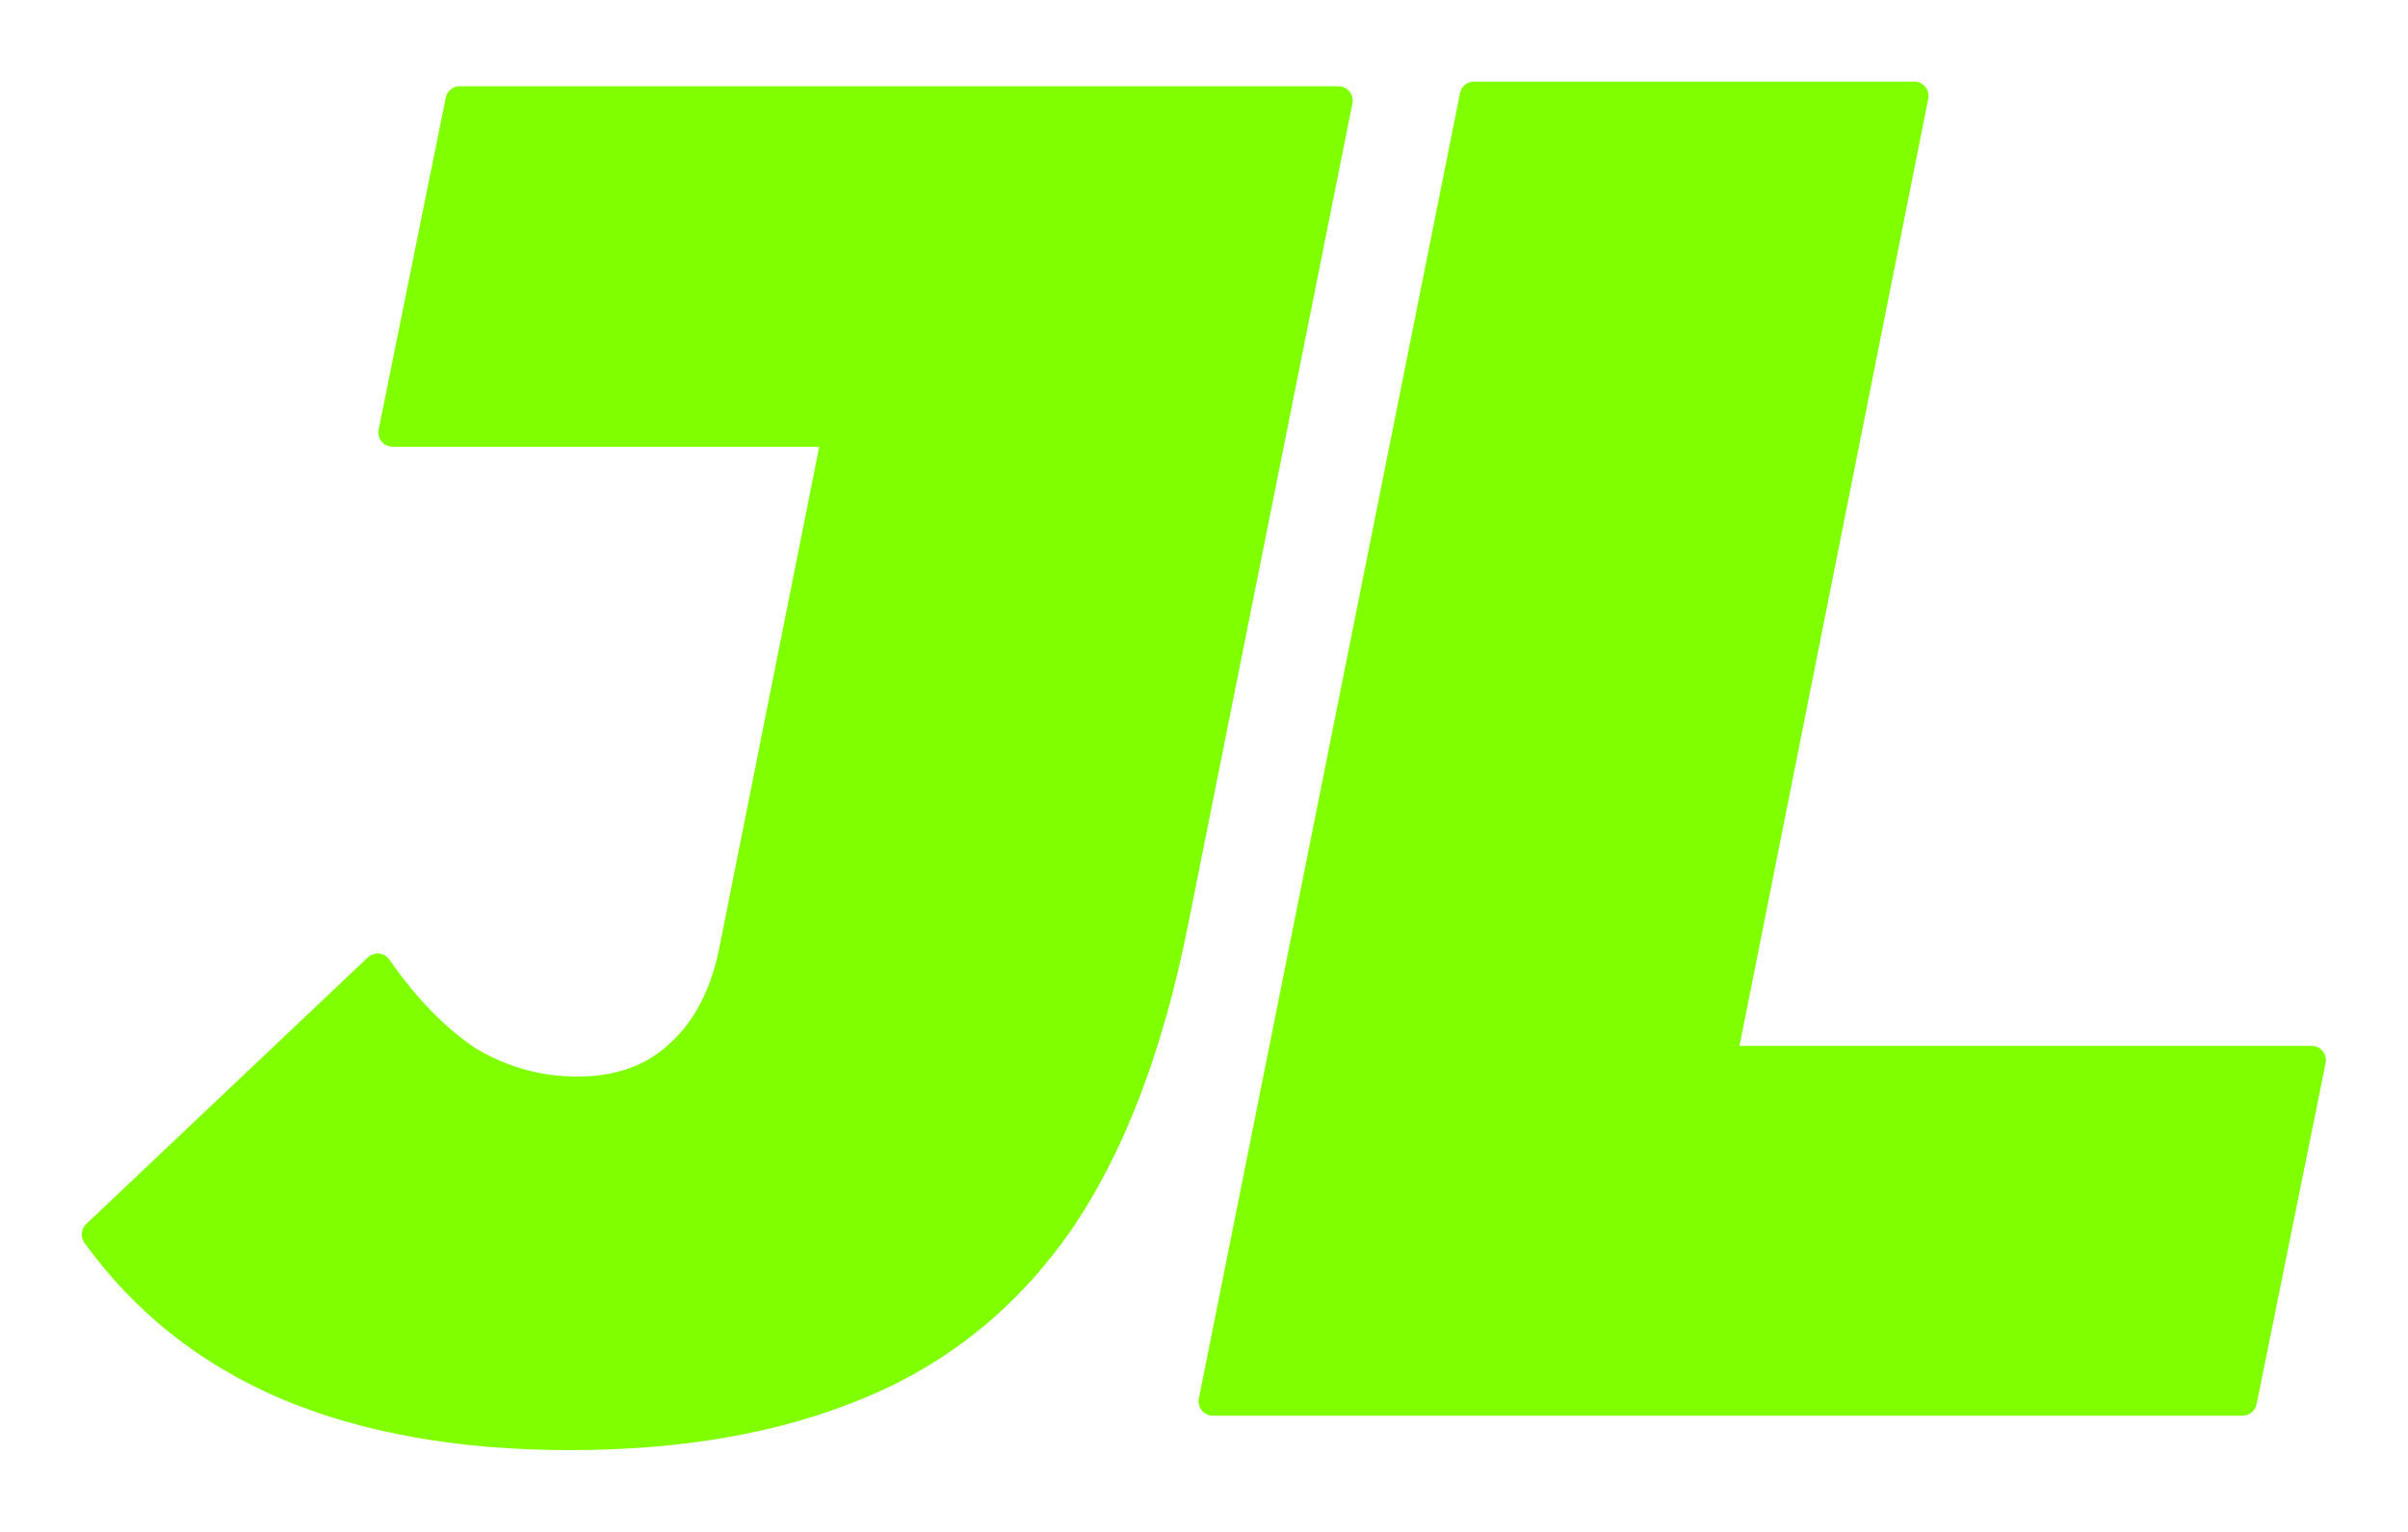 <?xml version="1.0" encoding="UTF-8" standalone="no"?>
<!-- Created with Inkscape (http://www.inkscape.org/) -->

<svg
   width="9.98in"
   height="6.352in"
   viewBox="0 0 253.504 161.338"
   version="1.1"
   id="svg1"
   inkscape:export-filename="bitmap.png"
   inkscape:export-xdpi="96"
   inkscape:export-ydpi="96"
   xmlns:inkscape="http://www.inkscape.org/namespaces/inkscape"
   xmlns:sodipodi="http://sodipodi.sourceforge.net/DTD/sodipodi-0.dtd"
   xmlns="http://www.w3.org/2000/svg"
   xmlns:svg="http://www.w3.org/2000/svg">
  <sodipodi:namedview
     id="namedview1"
     pagecolor="#505050"
     bordercolor="#eeeeee"
     borderopacity="1"
     inkscape:showpageshadow="0"
     inkscape:pageopacity="0"
     inkscape:pagecheckerboard="0"
     inkscape:deskcolor="#505050"
     inkscape:document-units="mm"
     inkscape:export-bgcolor="#00000000" />
  <defs
     id="defs1">
    <filter
       style="color-interpolation-filters:sRGB"
       inkscape:label="Drop Shadow"
       id="filter28"
       x="-0.043"
       y="-0.072"
       width="1.087"
       height="1.143">
      <feFlood
         result="flood"
         in="SourceGraphic"
         flood-opacity="0.475"
         flood-color="rgb(0,0,0)"
         id="feFlood27" />
      <feGaussianBlur
         result="blur"
         in="SourceGraphic"
         stdDeviation="7.295"
         id="feGaussianBlur27" />
      <feOffset
         result="offset"
         in="blur"
         dx="0"
         dy="0"
         id="feOffset27" />
      <feComposite
         result="comp1"
         operator="in"
         in="flood"
         in2="offset"
         id="feComposite27" />
      <feComposite
         result="comp2"
         operator="over"
         in="SourceGraphic"
         in2="comp1"
         id="feComposite28" />
    </filter>
  </defs>
  <g
     inkscape:label="Layer 1"
     inkscape:groupmode="layer"
     id="layer1"
     transform="translate(-0.248,-43.522)">
    <path
       style="font-style:italic;font-weight:900;font-size:400px;line-height:529.134px;font-family:Montserrat;-inkscape-font-specification:'Montserrat Heavy';letter-spacing:-30px;word-spacing:0.96px;white-space:pre;fill:#80ff00;fill-rule:evenodd;stroke:#80ff00;stroke-width:6.118;stroke-linecap:round;stroke-linejoin:round;stroke-miterlimit:4.7;filter:url(#filter28)"
       d="m 76.502,384.808 c -23.467,0 -43.733,-3.6 -60.8,-10.8 -16.8,-7.2 -30.4,-18 -40.8,-32.4 l 60.4,-57.2 c 6.133,8.8 12.667,15.467 19.6,20 7.2,4.267 14.933,6.4 23.2,6.4 9.067,0 16.4,-2.667 22,-8 5.867,-5.333 9.733,-12.933 11.6,-22.8 l 22,-110.4 H 38.502 l 14.4,-71.2 H 241.302 l -35.2,176 c -5.333,26.933 -13.6,48.533 -24.8,64.8 -11.2,16 -25.6,27.6 -43.2,34.8 -17.333,7.2 -37.867,10.8 -61.6,10.8 z m 137.865,-7.392 56,-280 h 94.4 l -41.2,206.8 h 126.4 l -14.8,73.2 z"
       id="text1"
       transform="matrix(0.491,0,0,0.491,22.674,5.781)"
       aria-label="JL"
       sodipodi:nodetypes="sccccscccccccccsccccccc" />
  </g>
</svg>
